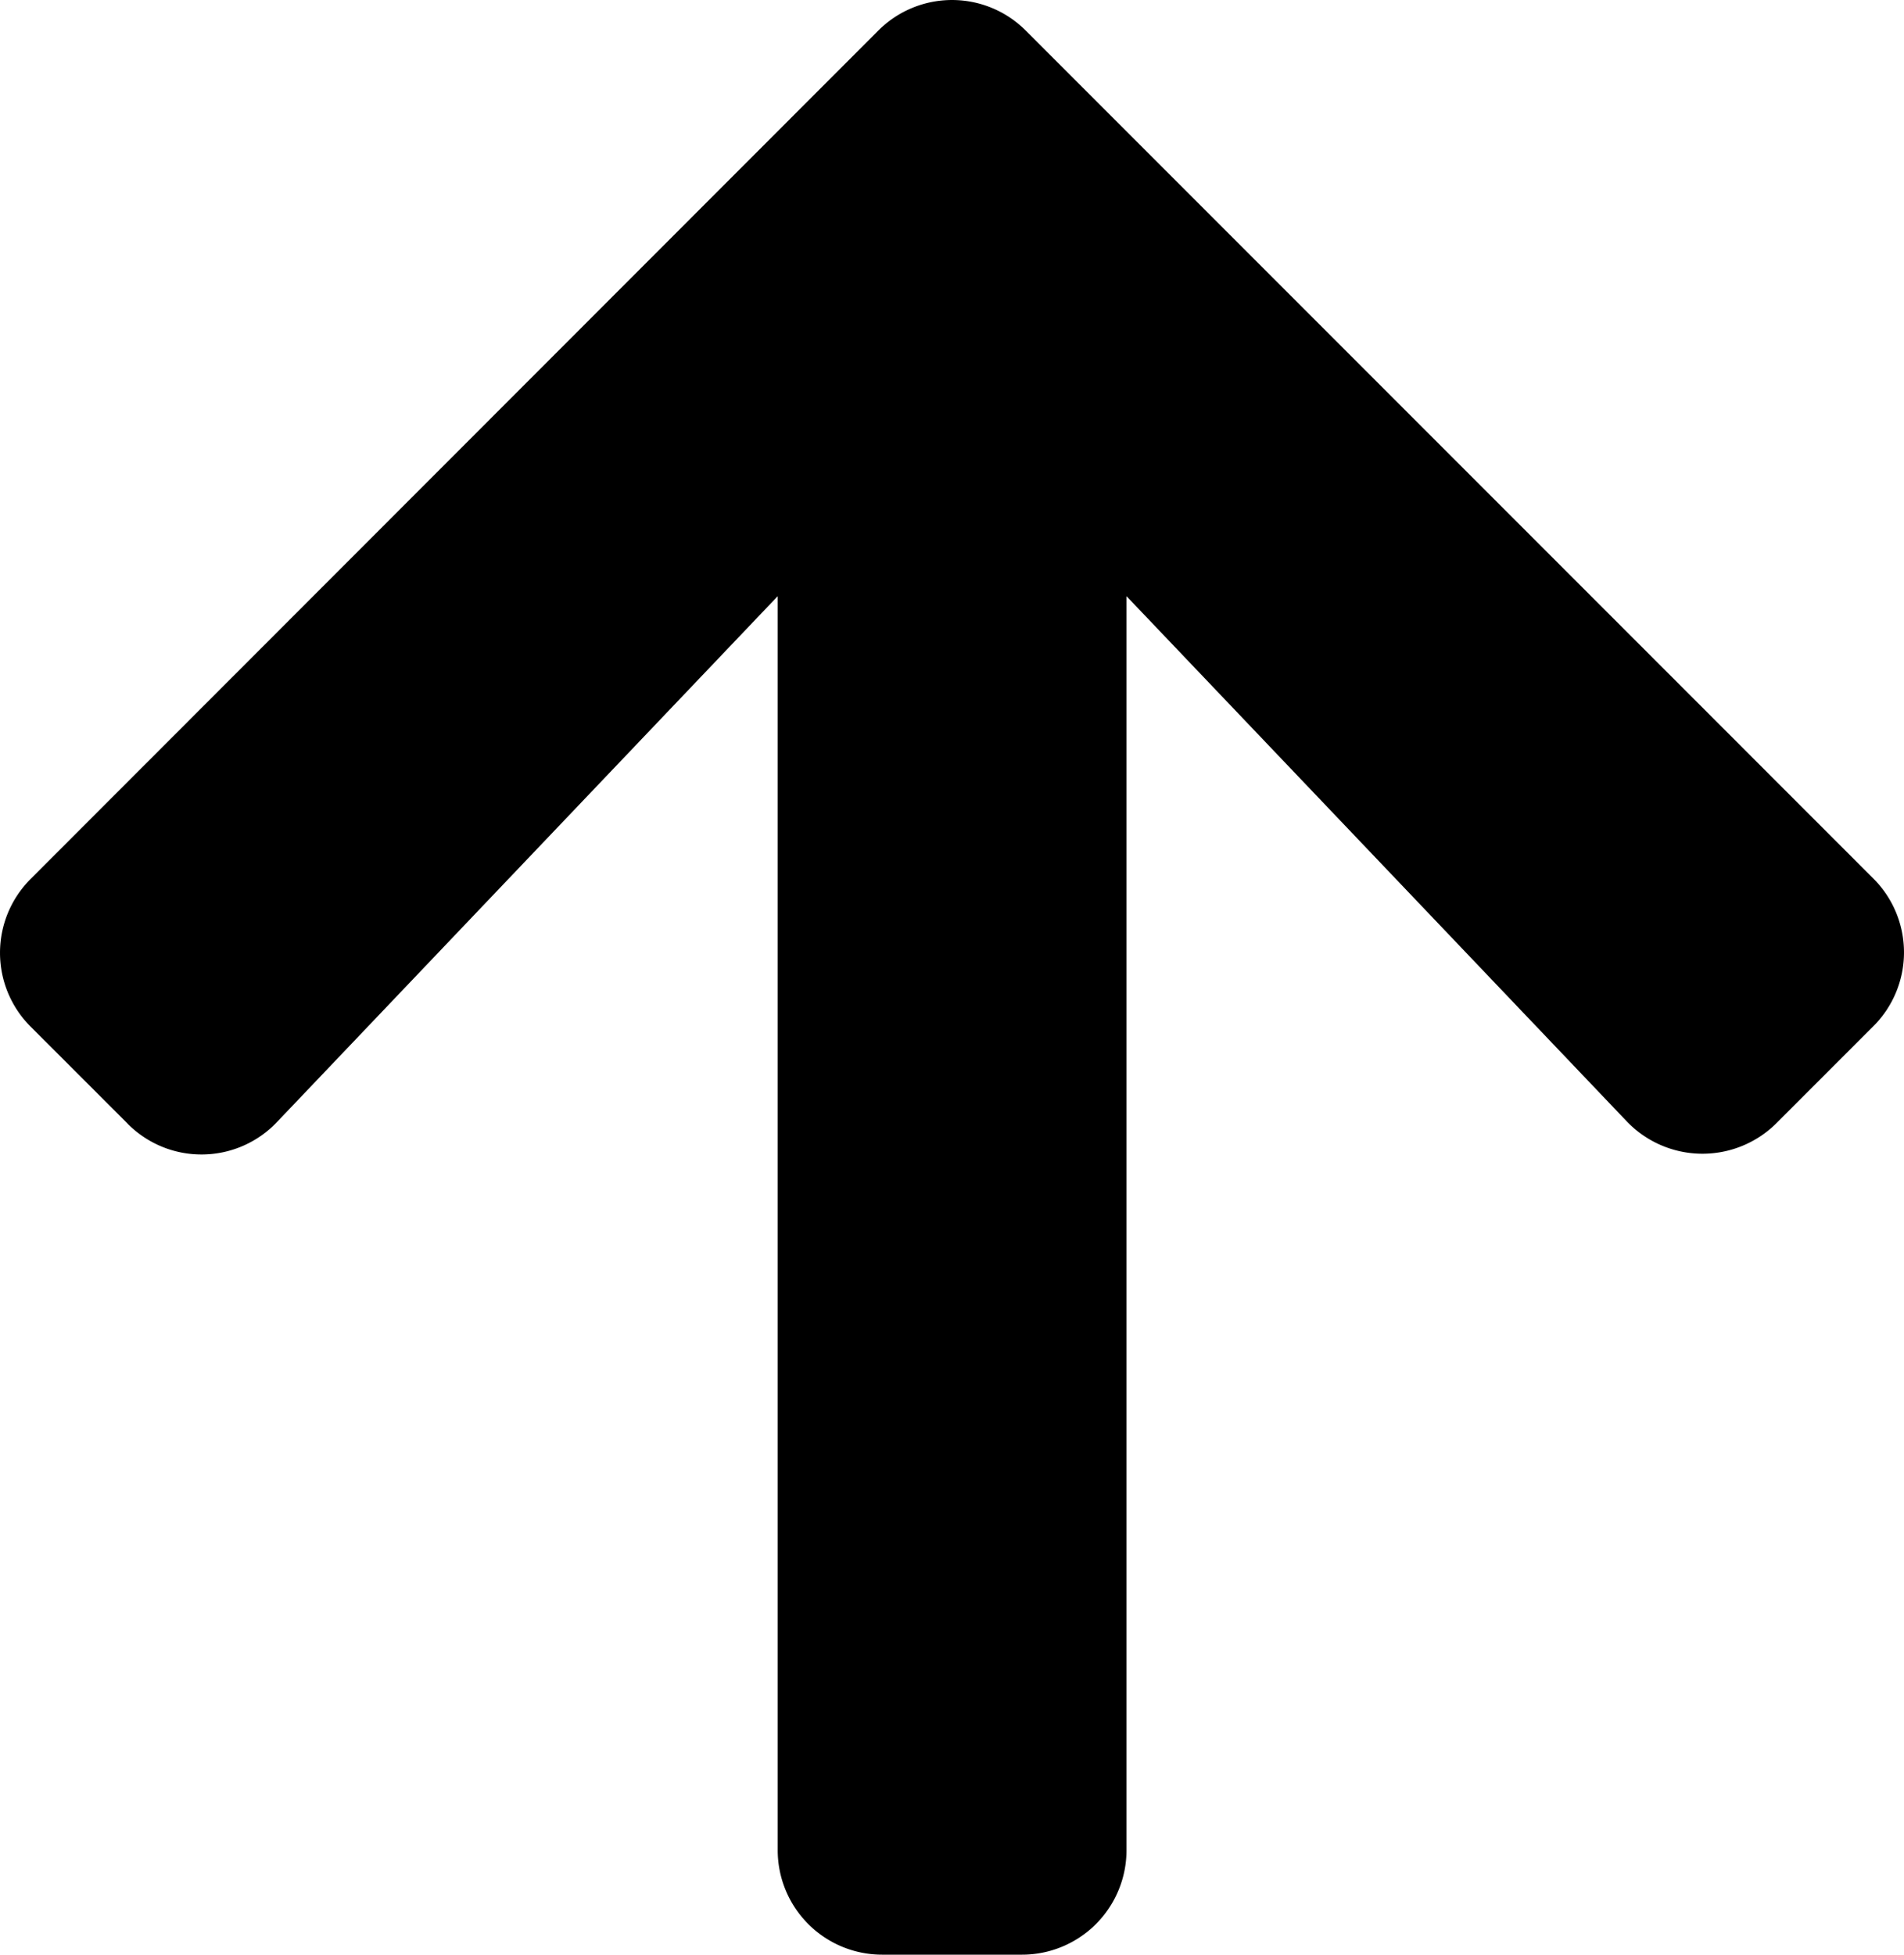 <svg xmlns="http://www.w3.org/2000/svg" width="44.457" height="45.623" viewBox="0 0 44.457 45.623">
  <path id="Icon_awesome-arrow-up" data-name="Icon awesome-arrow-up"
    d="M3.376,28.471,1.115,26.211a2.434,2.434,0,0,1,0-3.452L20.9,2.964a2.434,2.434,0,0,1,3.452,0L44.136,22.749a2.434,2.434,0,0,1,0,3.452l-2.261,2.261a2.447,2.447,0,0,1-3.493-.041L26.7,16.161V45.425a2.438,2.438,0,0,1-2.444,2.444H21a2.438,2.438,0,0,1-2.444-2.444V16.161L6.868,28.431a2.429,2.429,0,0,1-3.493.041Z"
    transform="translate(-0.397 -2.246)" fill="currentColor" />
</svg>
